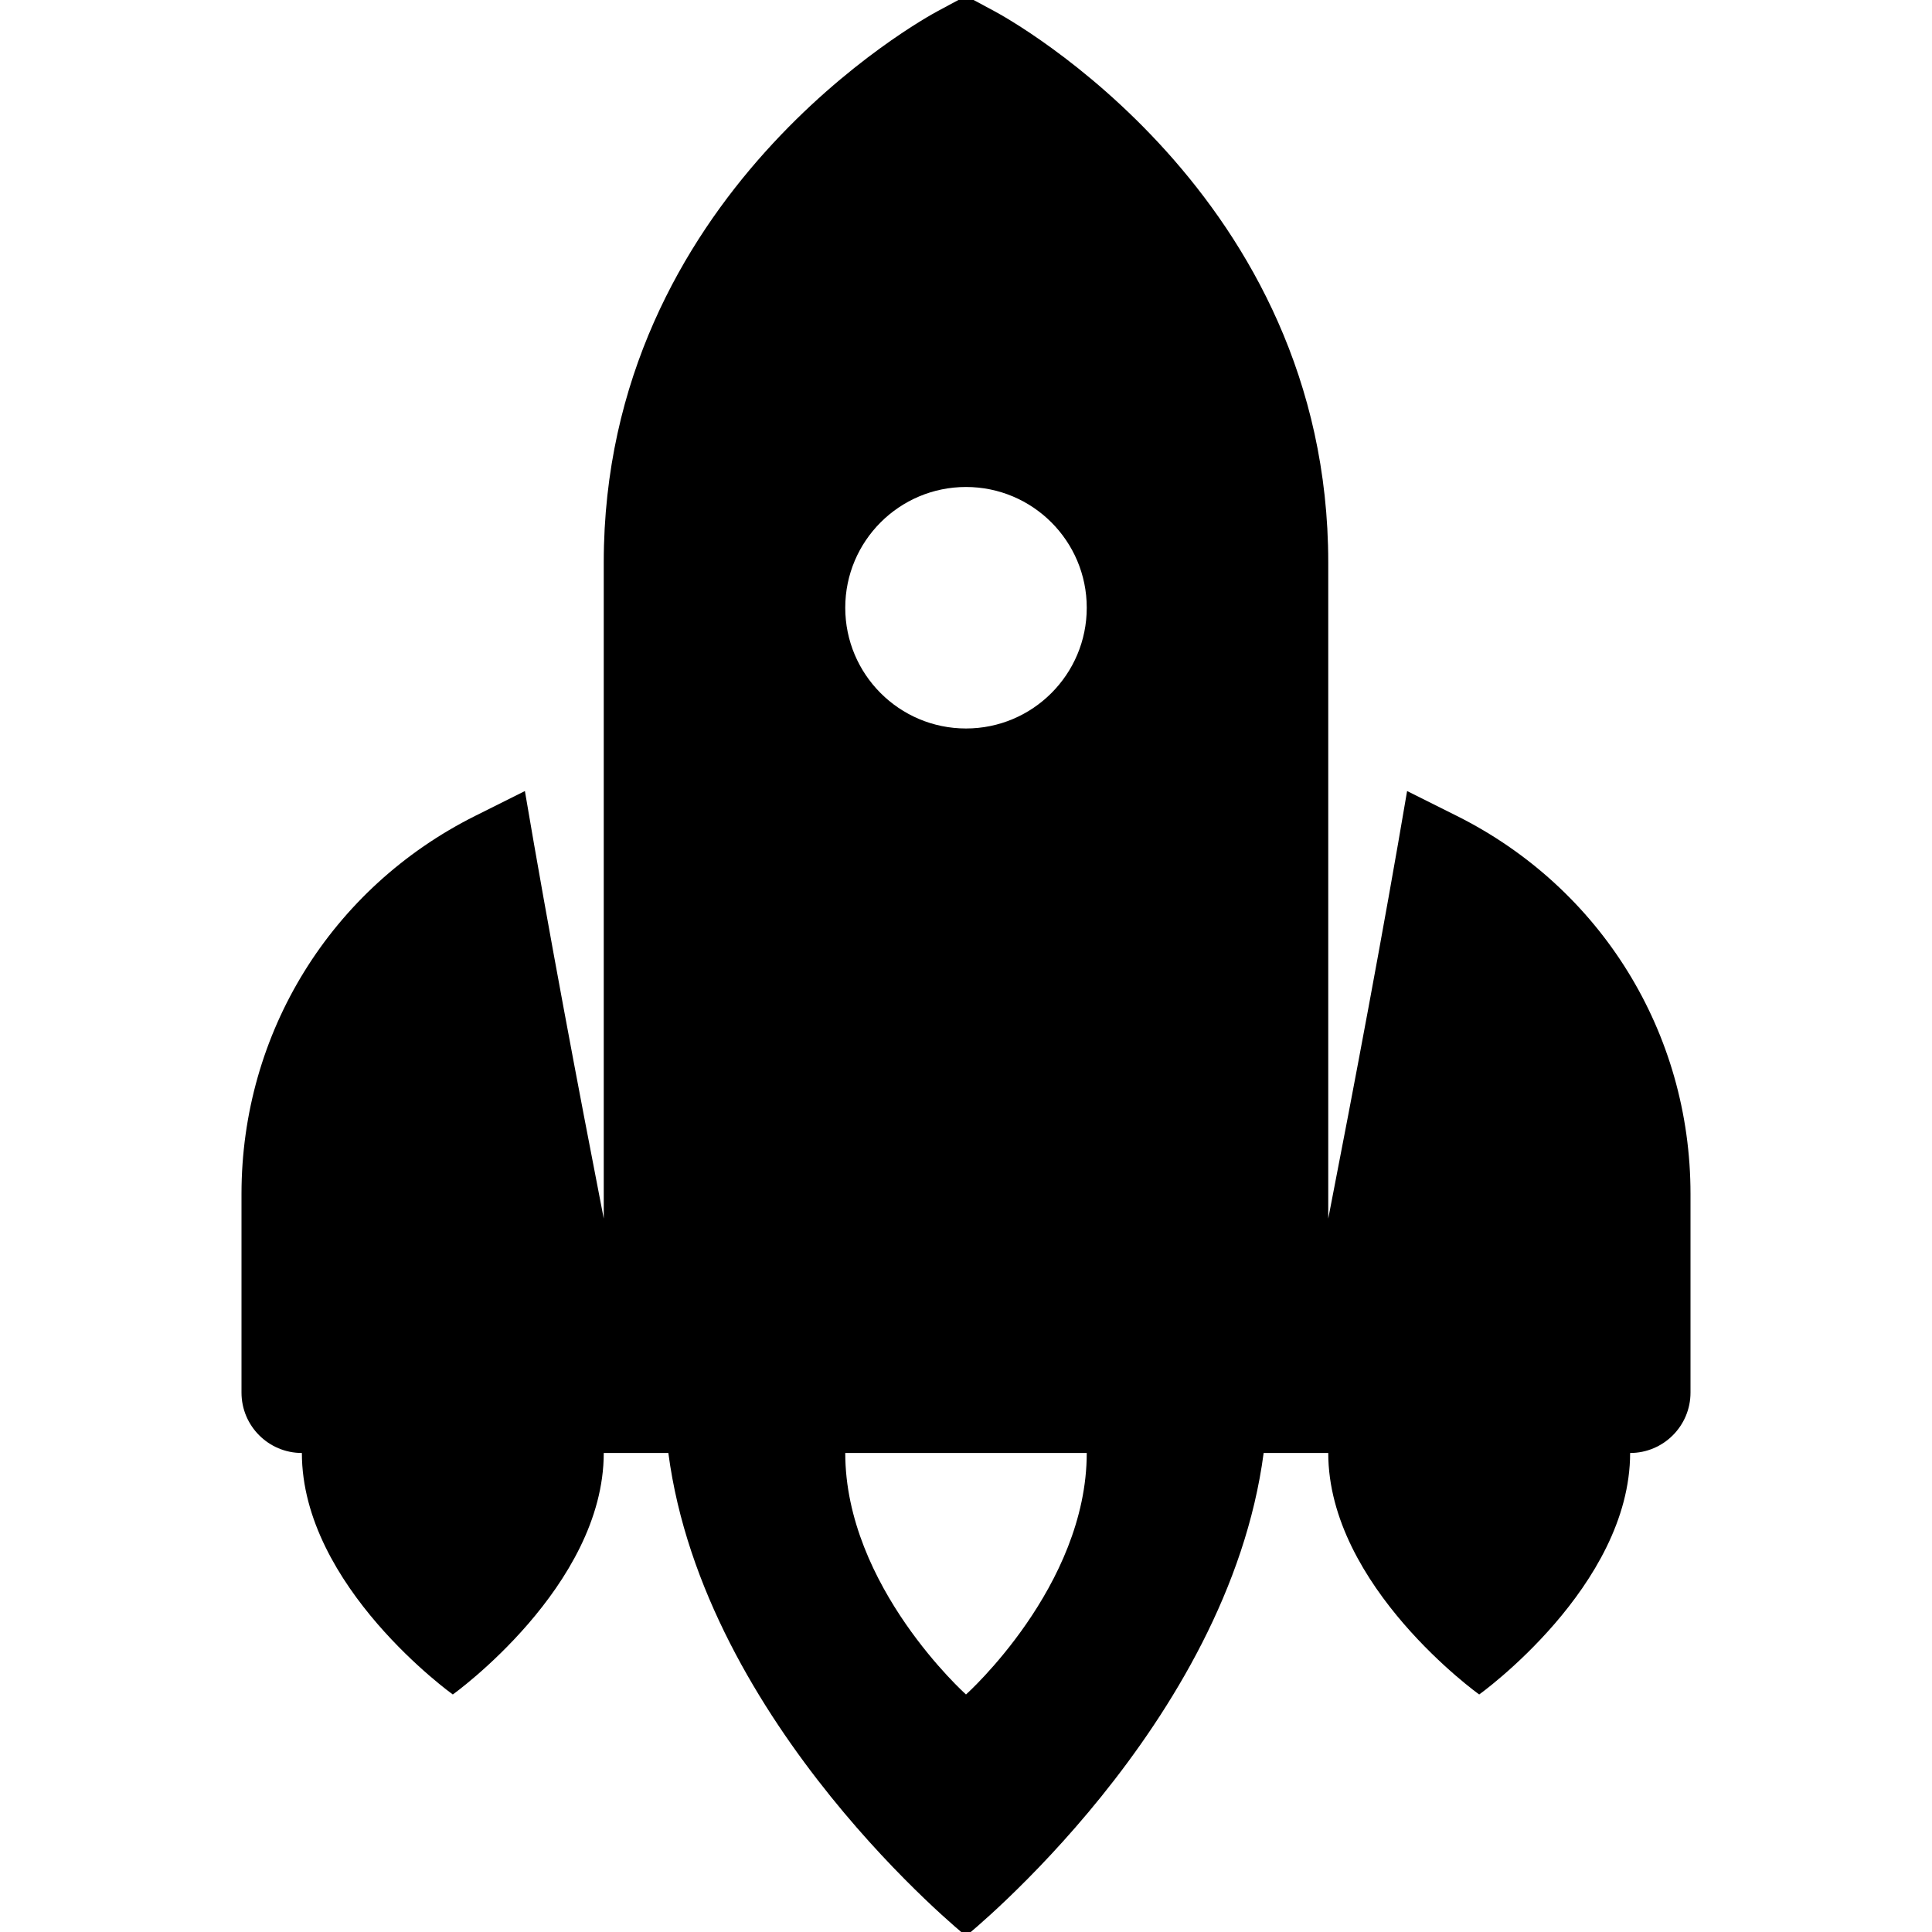 <svg xmlns="http://www.w3.org/2000/svg" viewBox="0 0 16 16"><path d="M10.065,6.791l-0.412,-0.206c-0.195,1.152 -0.439,2.442 -0.653,3.541v-5.434c0,-3.049 -2.651,-4.505 -2.764,-4.565l-0.236,-0.127l-0.236,0.127c-0.113,0.06 -2.764,1.517 -2.764,4.565v5.434c-0.214,-1.099 -0.458,-2.389 -0.653,-3.541l-0.412,0.206c-1.193,0.597 -1.935,1.796 -1.935,3.13v1.646c0,0.276 0.224,0.5 0.5,0.5c0,1.105 1.25,2 1.25,2c0,0 1.25,-0.895 1.25,-2h0.387h0.148c0.296,2.25 2.465,4 2.465,4c0,0 2.169,-1.75 2.465,-4h0.148h0.387c0,1.105 1.25,2 1.25,2c0,0 1.25,-0.895 1.25,-2c0.276,0 0.5,-0.224 0.5,-0.5v-1.646c0,-1.334 -0.741,-2.533 -1.935,-3.13Zm-4.065,-2.724c0.552,0 1,0.448 1,1c0,0.552 -0.448,1 -1,1c-0.552,0 -1,-0.448 -1,-1c0,-0.552 0.448,-1 1,-1Zm0,10c0,0 -1,-0.895 -1,-2h2c0,1.105 -1,2 -1,2Z" transform="translate(2 -.034)"/></svg>